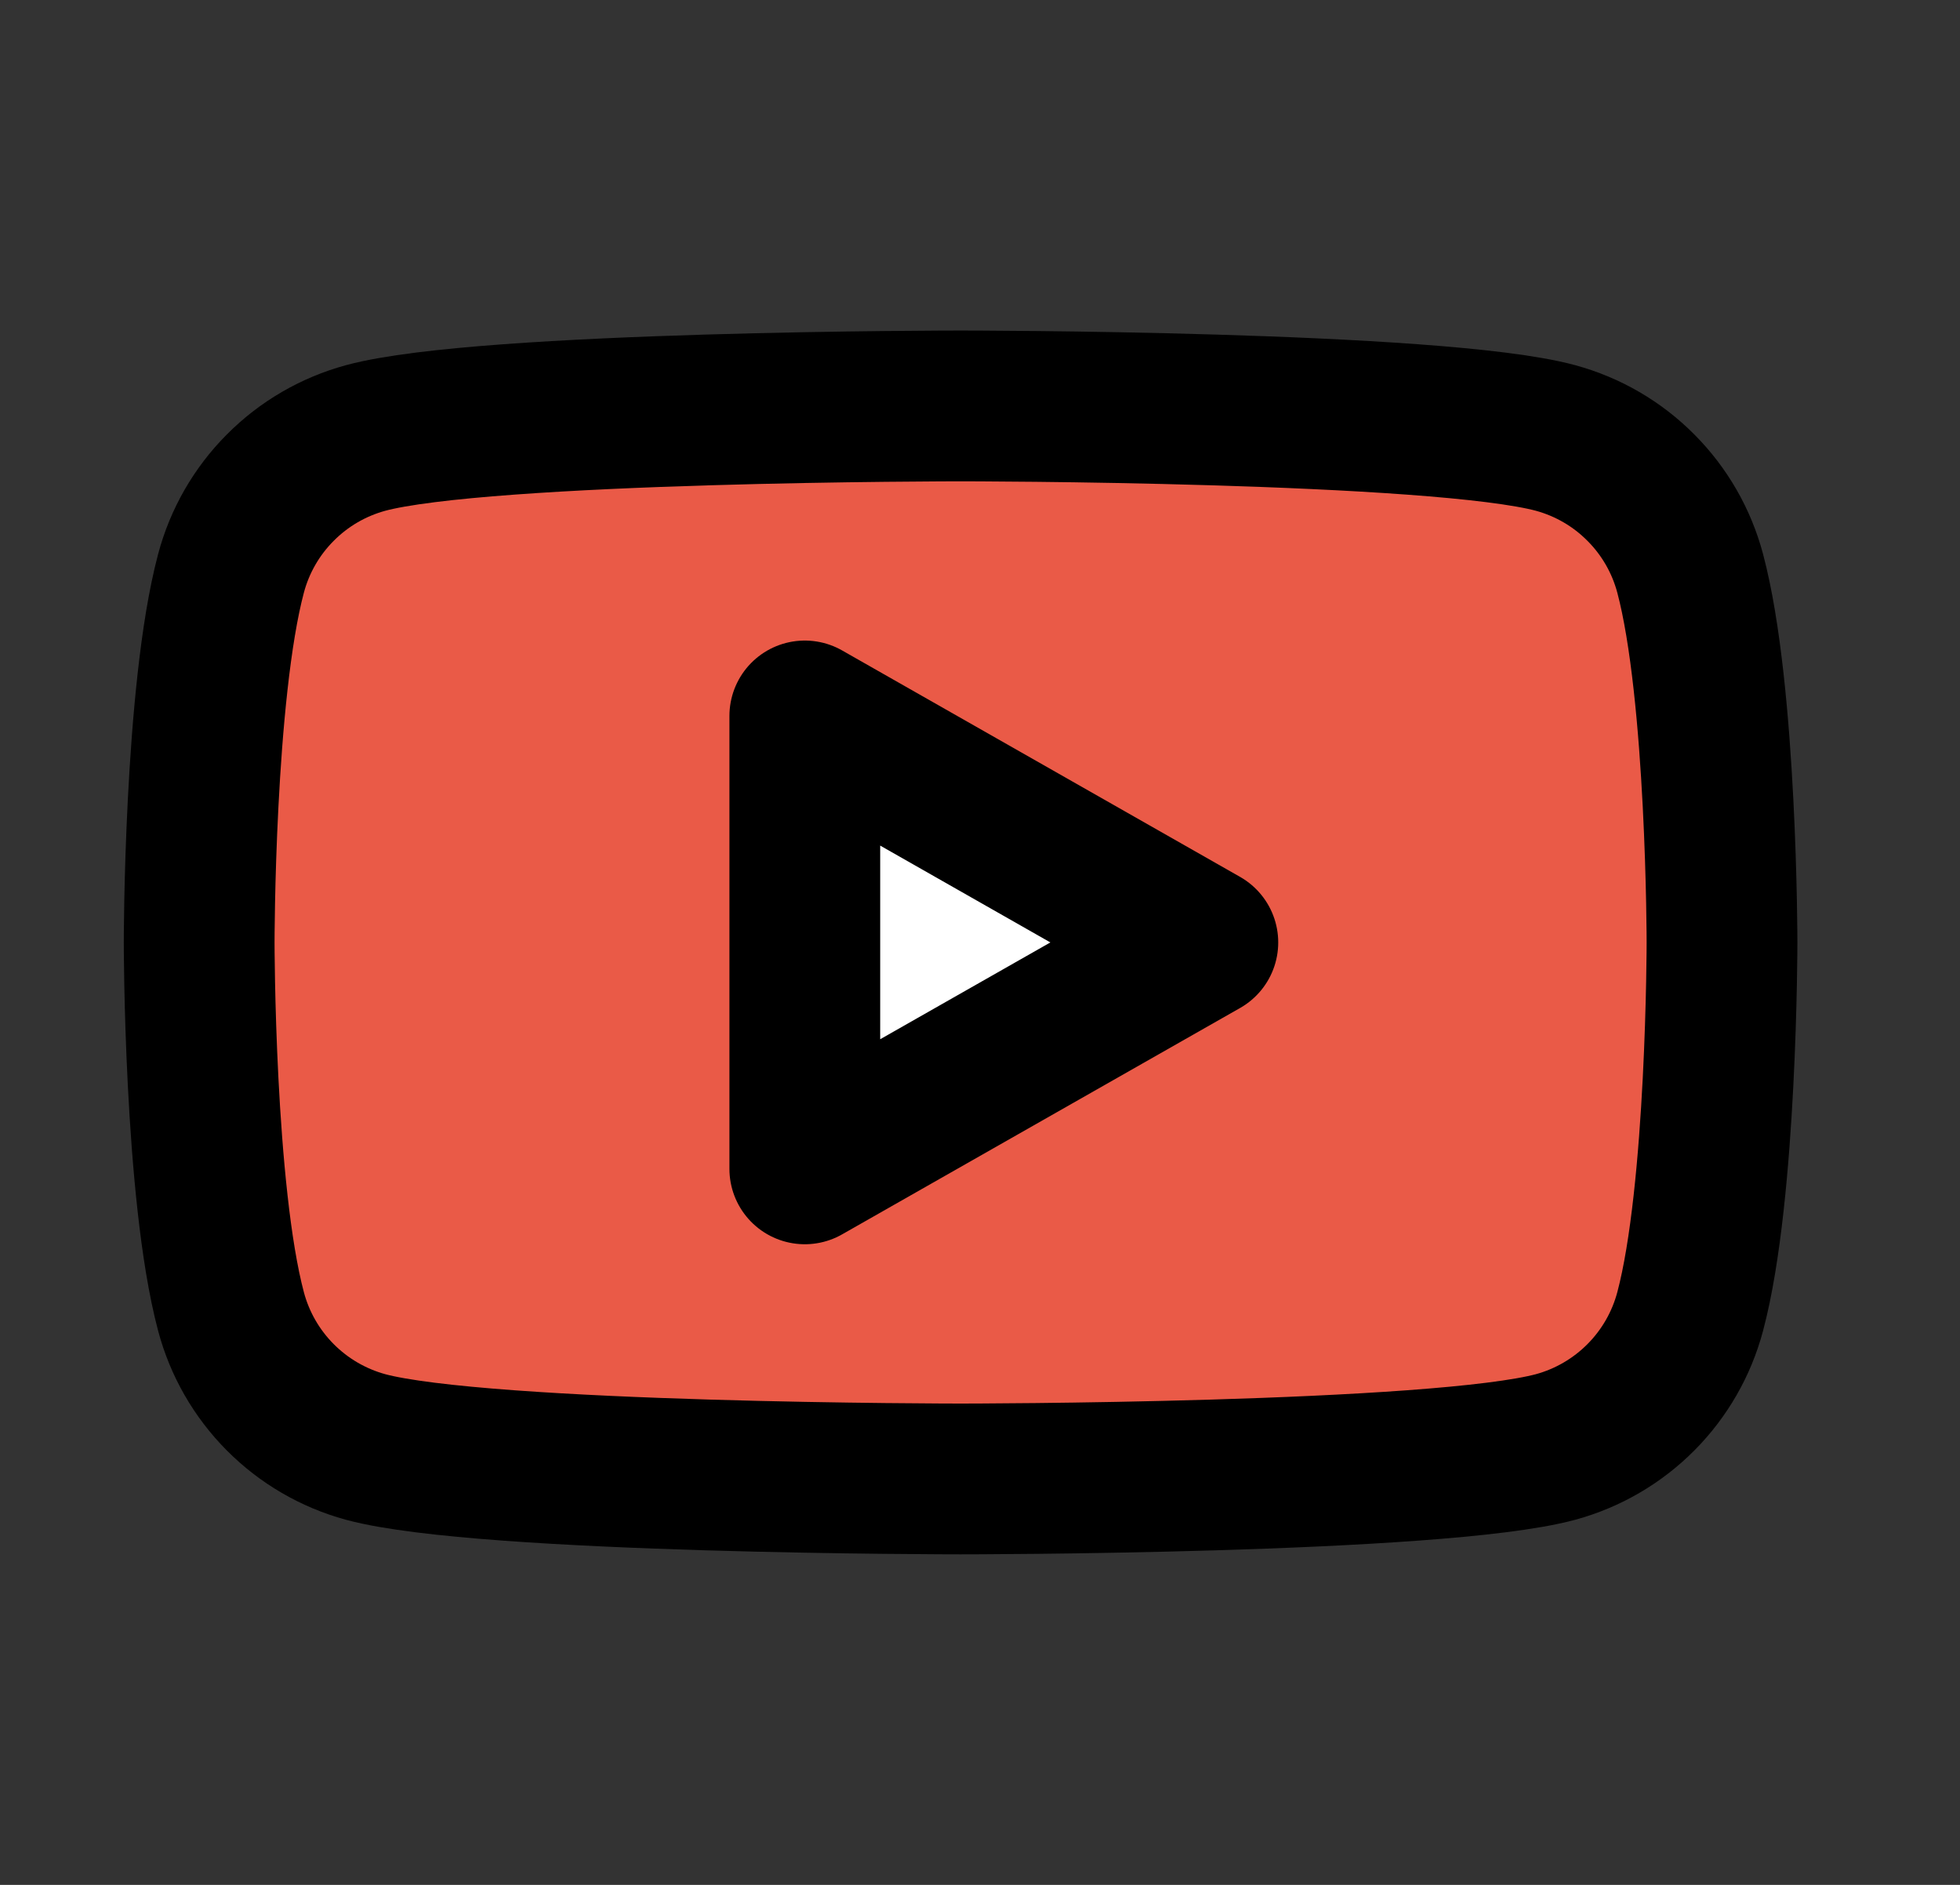 <svg width="26" height="25" viewBox="0 0 26 25" fill="none" xmlns="http://www.w3.org/2000/svg">
<rect x="0" y="0" width="26" height="25" fill="#333333" stroke="none"/>
<path d="M22.421 7.606C22.307 7.176 22.082 6.784 21.768 6.469C21.455 6.153 21.064 5.926 20.635 5.809C19.059 5.384 12.742 5.384 12.742 5.384C12.742 5.384 6.425 5.384 4.85 5.809C4.421 5.926 4.03 6.153 3.717 6.469C3.403 6.784 3.178 7.176 3.064 7.606C2.642 9.192 2.642 12.5 2.642 12.5C2.642 12.5 2.642 15.808 3.064 17.394C3.178 17.824 3.403 18.216 3.717 18.532C4.03 18.847 4.421 19.075 4.85 19.192C6.425 19.616 12.742 19.616 12.742 19.616C12.742 19.616 19.059 19.616 20.635 19.192C21.064 19.075 21.455 18.847 21.768 18.532C22.082 18.216 22.307 17.824 22.421 17.394C22.843 15.808 22.843 12.5 22.843 12.5C22.843 12.5 22.843 9.192 22.421 7.606Z" fill="#EA5A47"/>
<path d="M10.676 15.504L15.956 12.5L10.676 9.497V15.504Z" fill="white"/>
<path d="M22.421 7.606C22.307 7.176 22.082 6.784 21.768 6.469C21.455 6.153 21.064 5.926 20.635 5.809C19.059 5.384 12.742 5.384 12.742 5.384C12.742 5.384 6.425 5.384 4.85 5.809C4.421 5.926 4.03 6.153 3.717 6.469C3.403 6.784 3.178 7.176 3.064 7.606C2.642 9.192 2.642 12.5 2.642 12.5C2.642 12.5 2.642 15.808 3.064 17.394C3.178 17.824 3.403 18.216 3.717 18.532C4.03 18.847 4.421 19.075 4.85 19.192C6.425 19.616 12.742 19.616 12.742 19.616C12.742 19.616 19.059 19.616 20.635 19.192C21.064 19.075 21.455 18.847 21.768 18.532C22.082 18.216 22.307 17.824 22.421 17.394C22.843 15.808 22.843 12.5 22.843 12.5C22.843 12.5 22.843 9.192 22.421 7.606Z" stroke="black" stroke-width="2" stroke-miterlimit="10"/>
<path d="M10.676 15.503L15.956 12.5L10.676 9.496V15.503Z" stroke="black" stroke-width="2" stroke-miterlimit="10" stroke-linecap="round" stroke-linejoin="round"/>
</svg>
